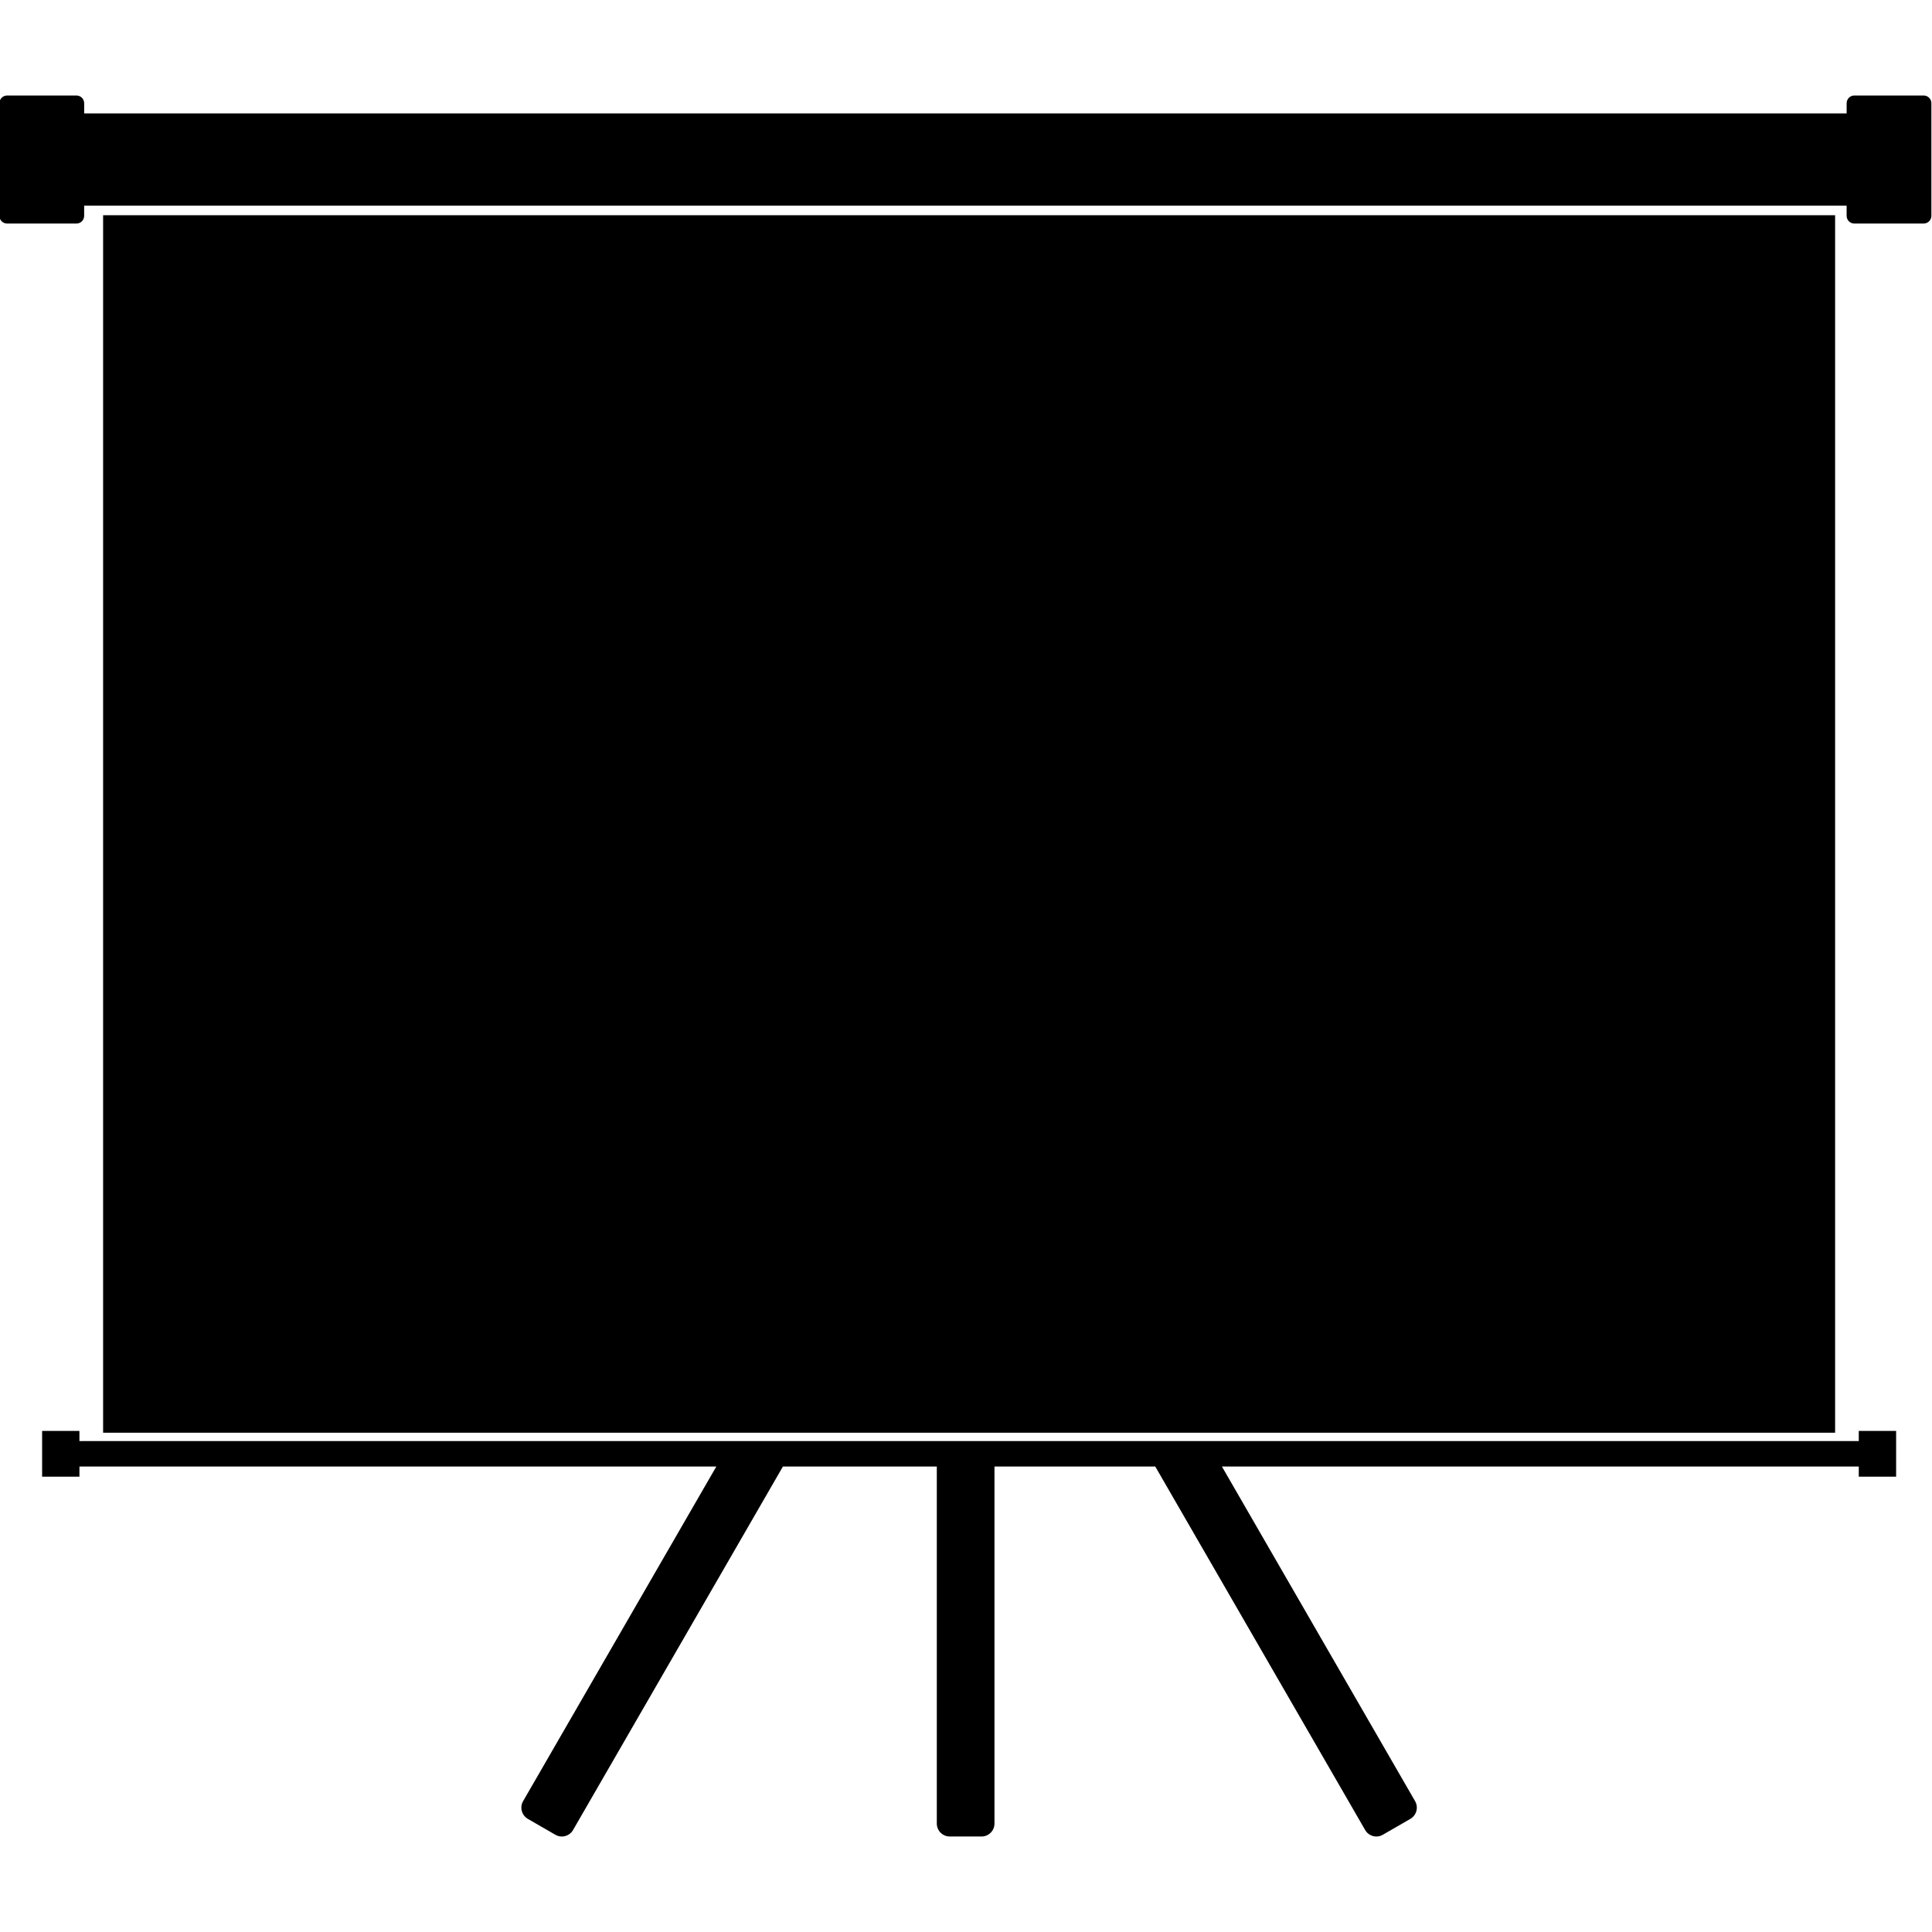 <svg xmlns="http://www.w3.org/2000/svg" xmlns:xlink="http://www.w3.org/1999/xlink" version="1.1" id="Layer_1" x="0px" y="0px" width="100px" height="100px" viewBox="0 0 100 100" enable-background="new 0 0 100 100" xml:space="preserve">
<rect x="5.337" y="11.14" width="89.648" height="63.017"/>
<path d="M99.568,4.943h-3.589c-0.219,0-0.397,0.179-0.397,0.401v0.526H4.357V5.344c0-0.222-0.179-0.401-0.4-0.401H0.369  c-0.221,0-0.4,0.179-0.4,0.401v5.827c0,0.222,0.179,0.4,0.4,0.4h3.587c0.222,0,0.4-0.178,0.4-0.4v-0.526h91.225v0.526  c0,0.222,0.179,0.4,0.397,0.4h3.589c0.221,0,0.401-0.178,0.401-0.4V5.344C99.969,5.123,99.789,4.943,99.568,4.943z"/>
<path d="M96.21,74.063v0.527H4.111v-0.527H2.18v2.369h1.932v-0.525h32.965L27.075,93.229c-0.184,0.32-0.074,0.729,0.247,0.916  l1.424,0.822c0.321,0.186,0.731,0.074,0.915-0.246l10.863-18.814h7.965v18.48c0,0.369,0.301,0.67,0.67,0.67h1.646  c0.37,0,0.669-0.301,0.669-0.67v-18.48h8.322l10.864,18.814c0.184,0.32,0.593,0.432,0.913,0.246l1.427-0.822  c0.319-0.188,0.43-0.596,0.245-0.916l-9.999-17.322H96.21v0.525h1.933v-2.369H96.21z"/>
</svg>